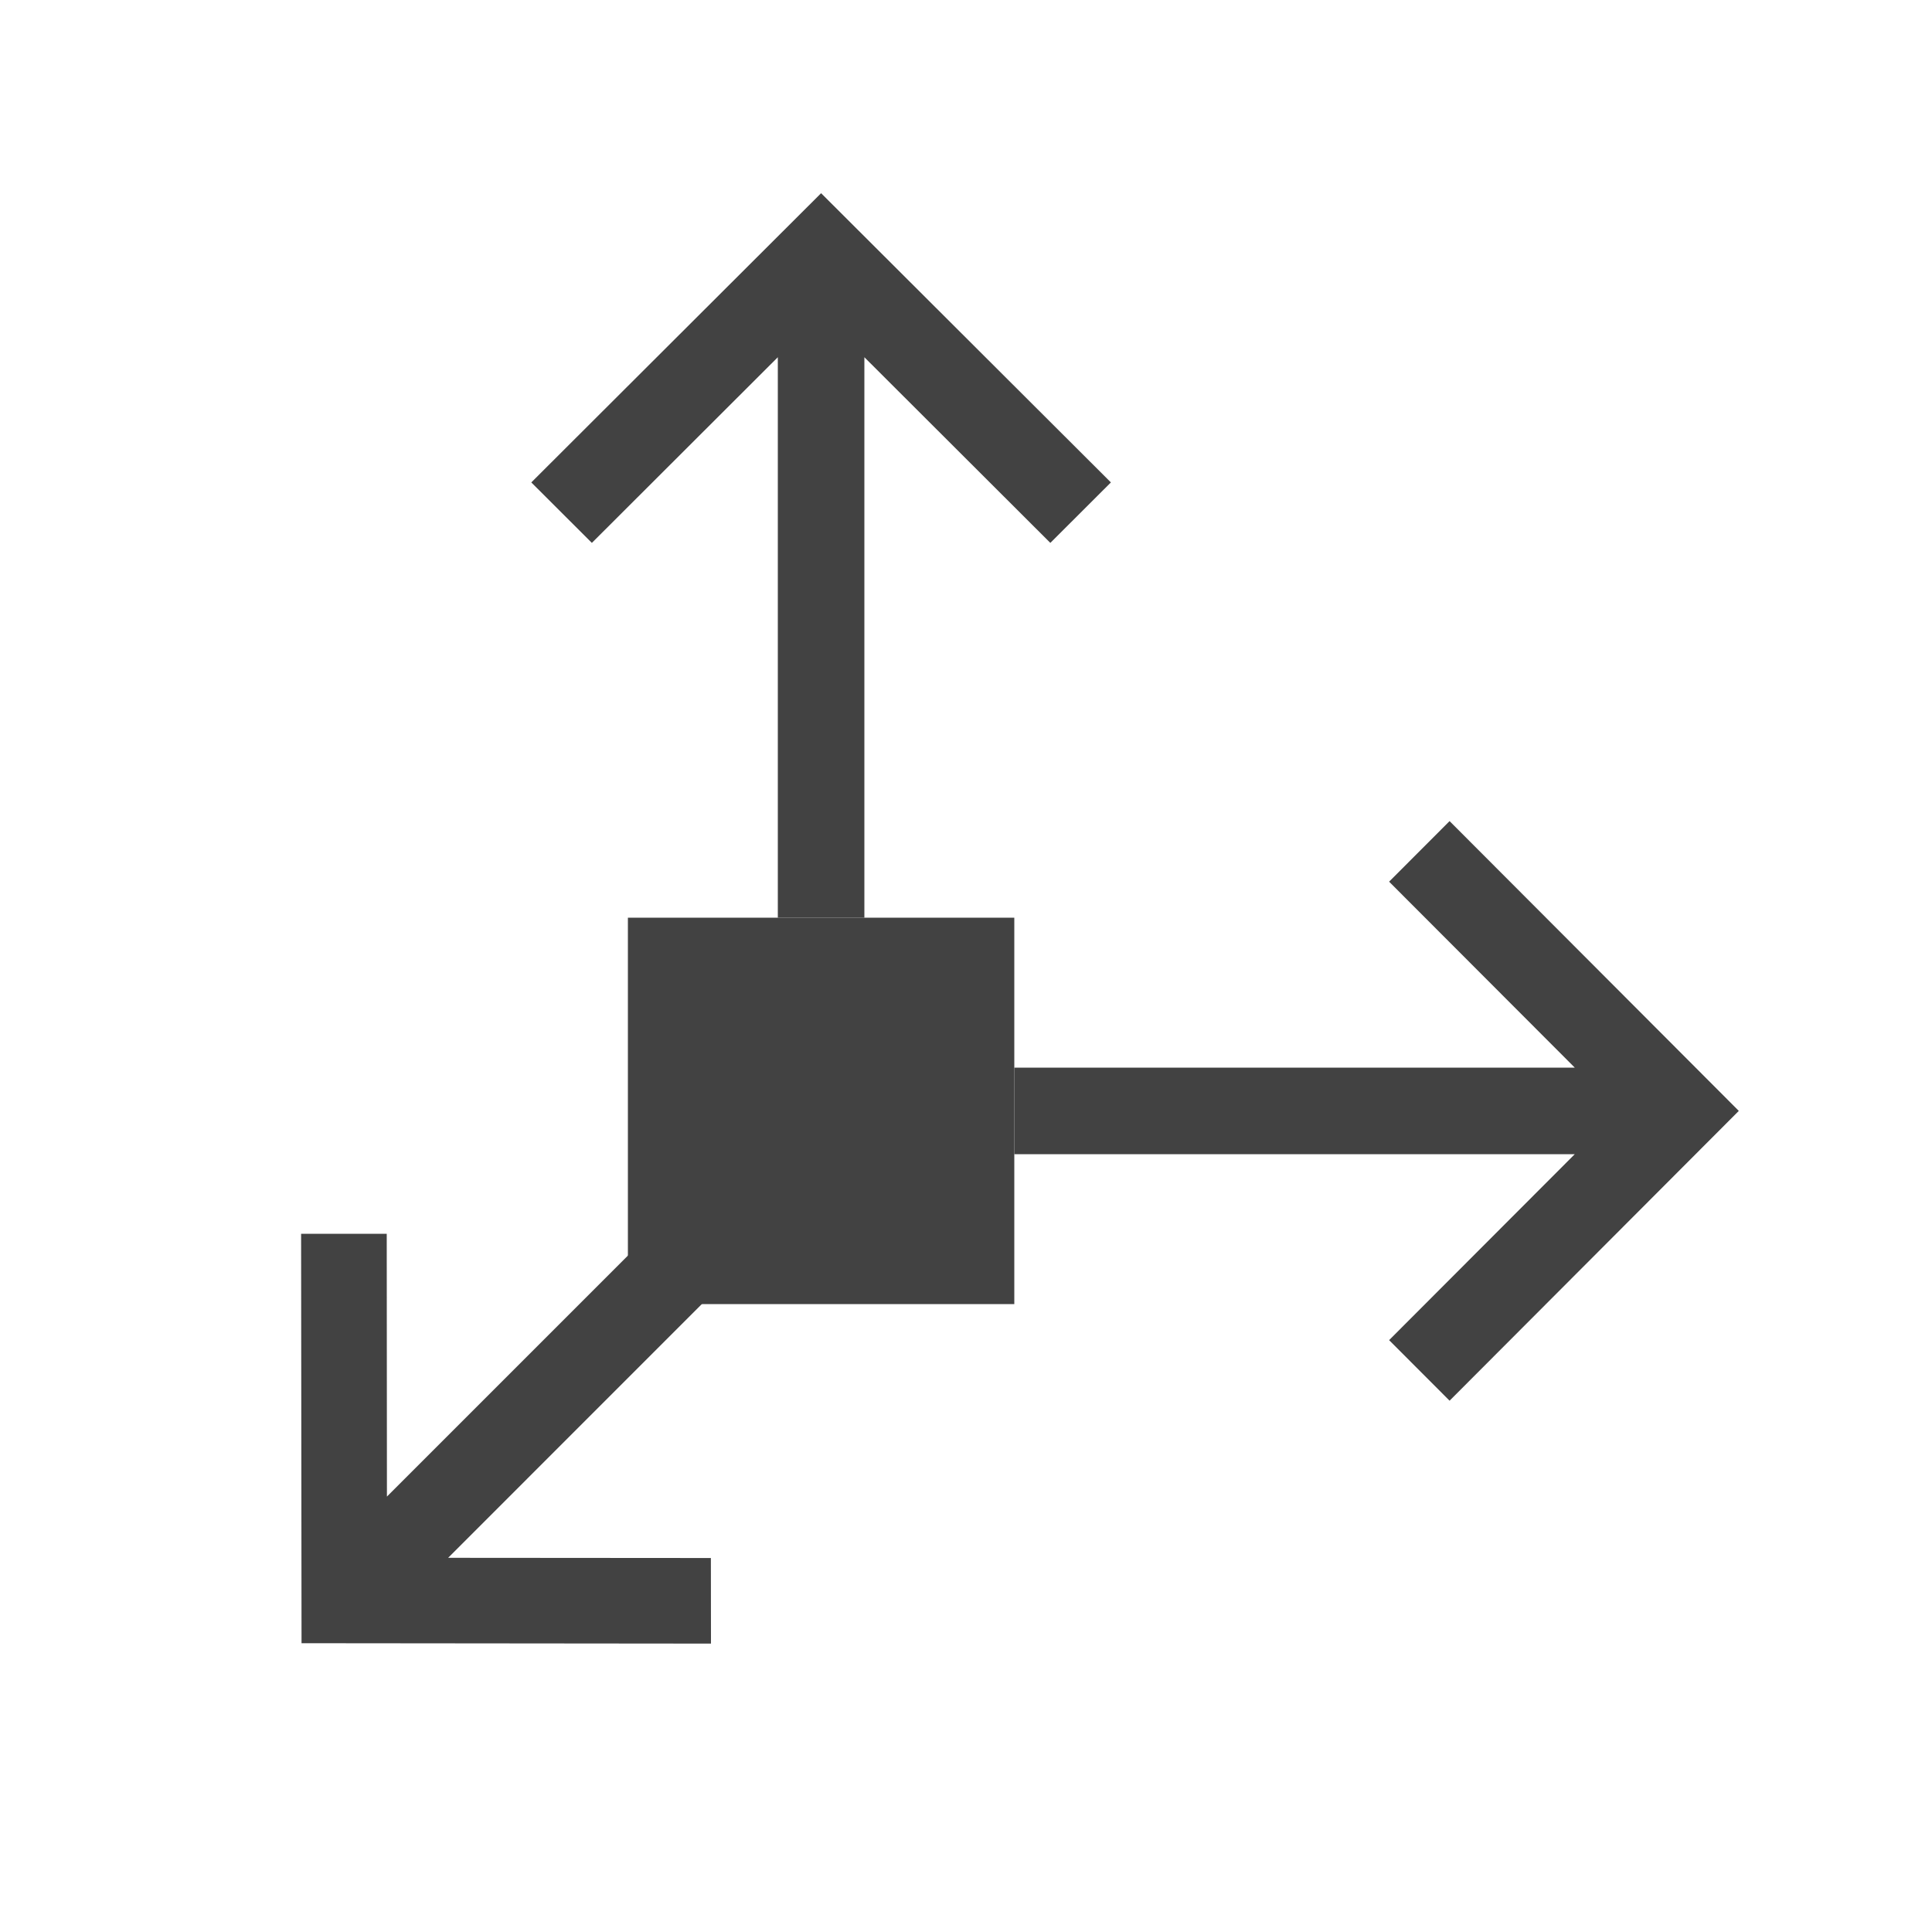 <svg xmlns="http://www.w3.org/2000/svg" width="40" height="40" viewBox="0 0 40 40">
    <g fill="#424242" fill-rule="evenodd">
        <path d="M23 9.988L17 4l-6 5.988 1.254 1.252 3.85-3.844V19h1.792V7.396l3.85 3.844zM14.72 34.029l-8.477-.008-.009-8.477 1.773.001.004 5.44 5.376-5.376 1.267 1.267-5.376 5.377 5.44.004zM30.012 29L36 23l-5.988-6-1.252 1.254 3.844 3.85H21v1.792h11.604l-3.844 3.85z"/>
        <path d="M13 19h8v8h-8z"/>
    </g>
</svg>
